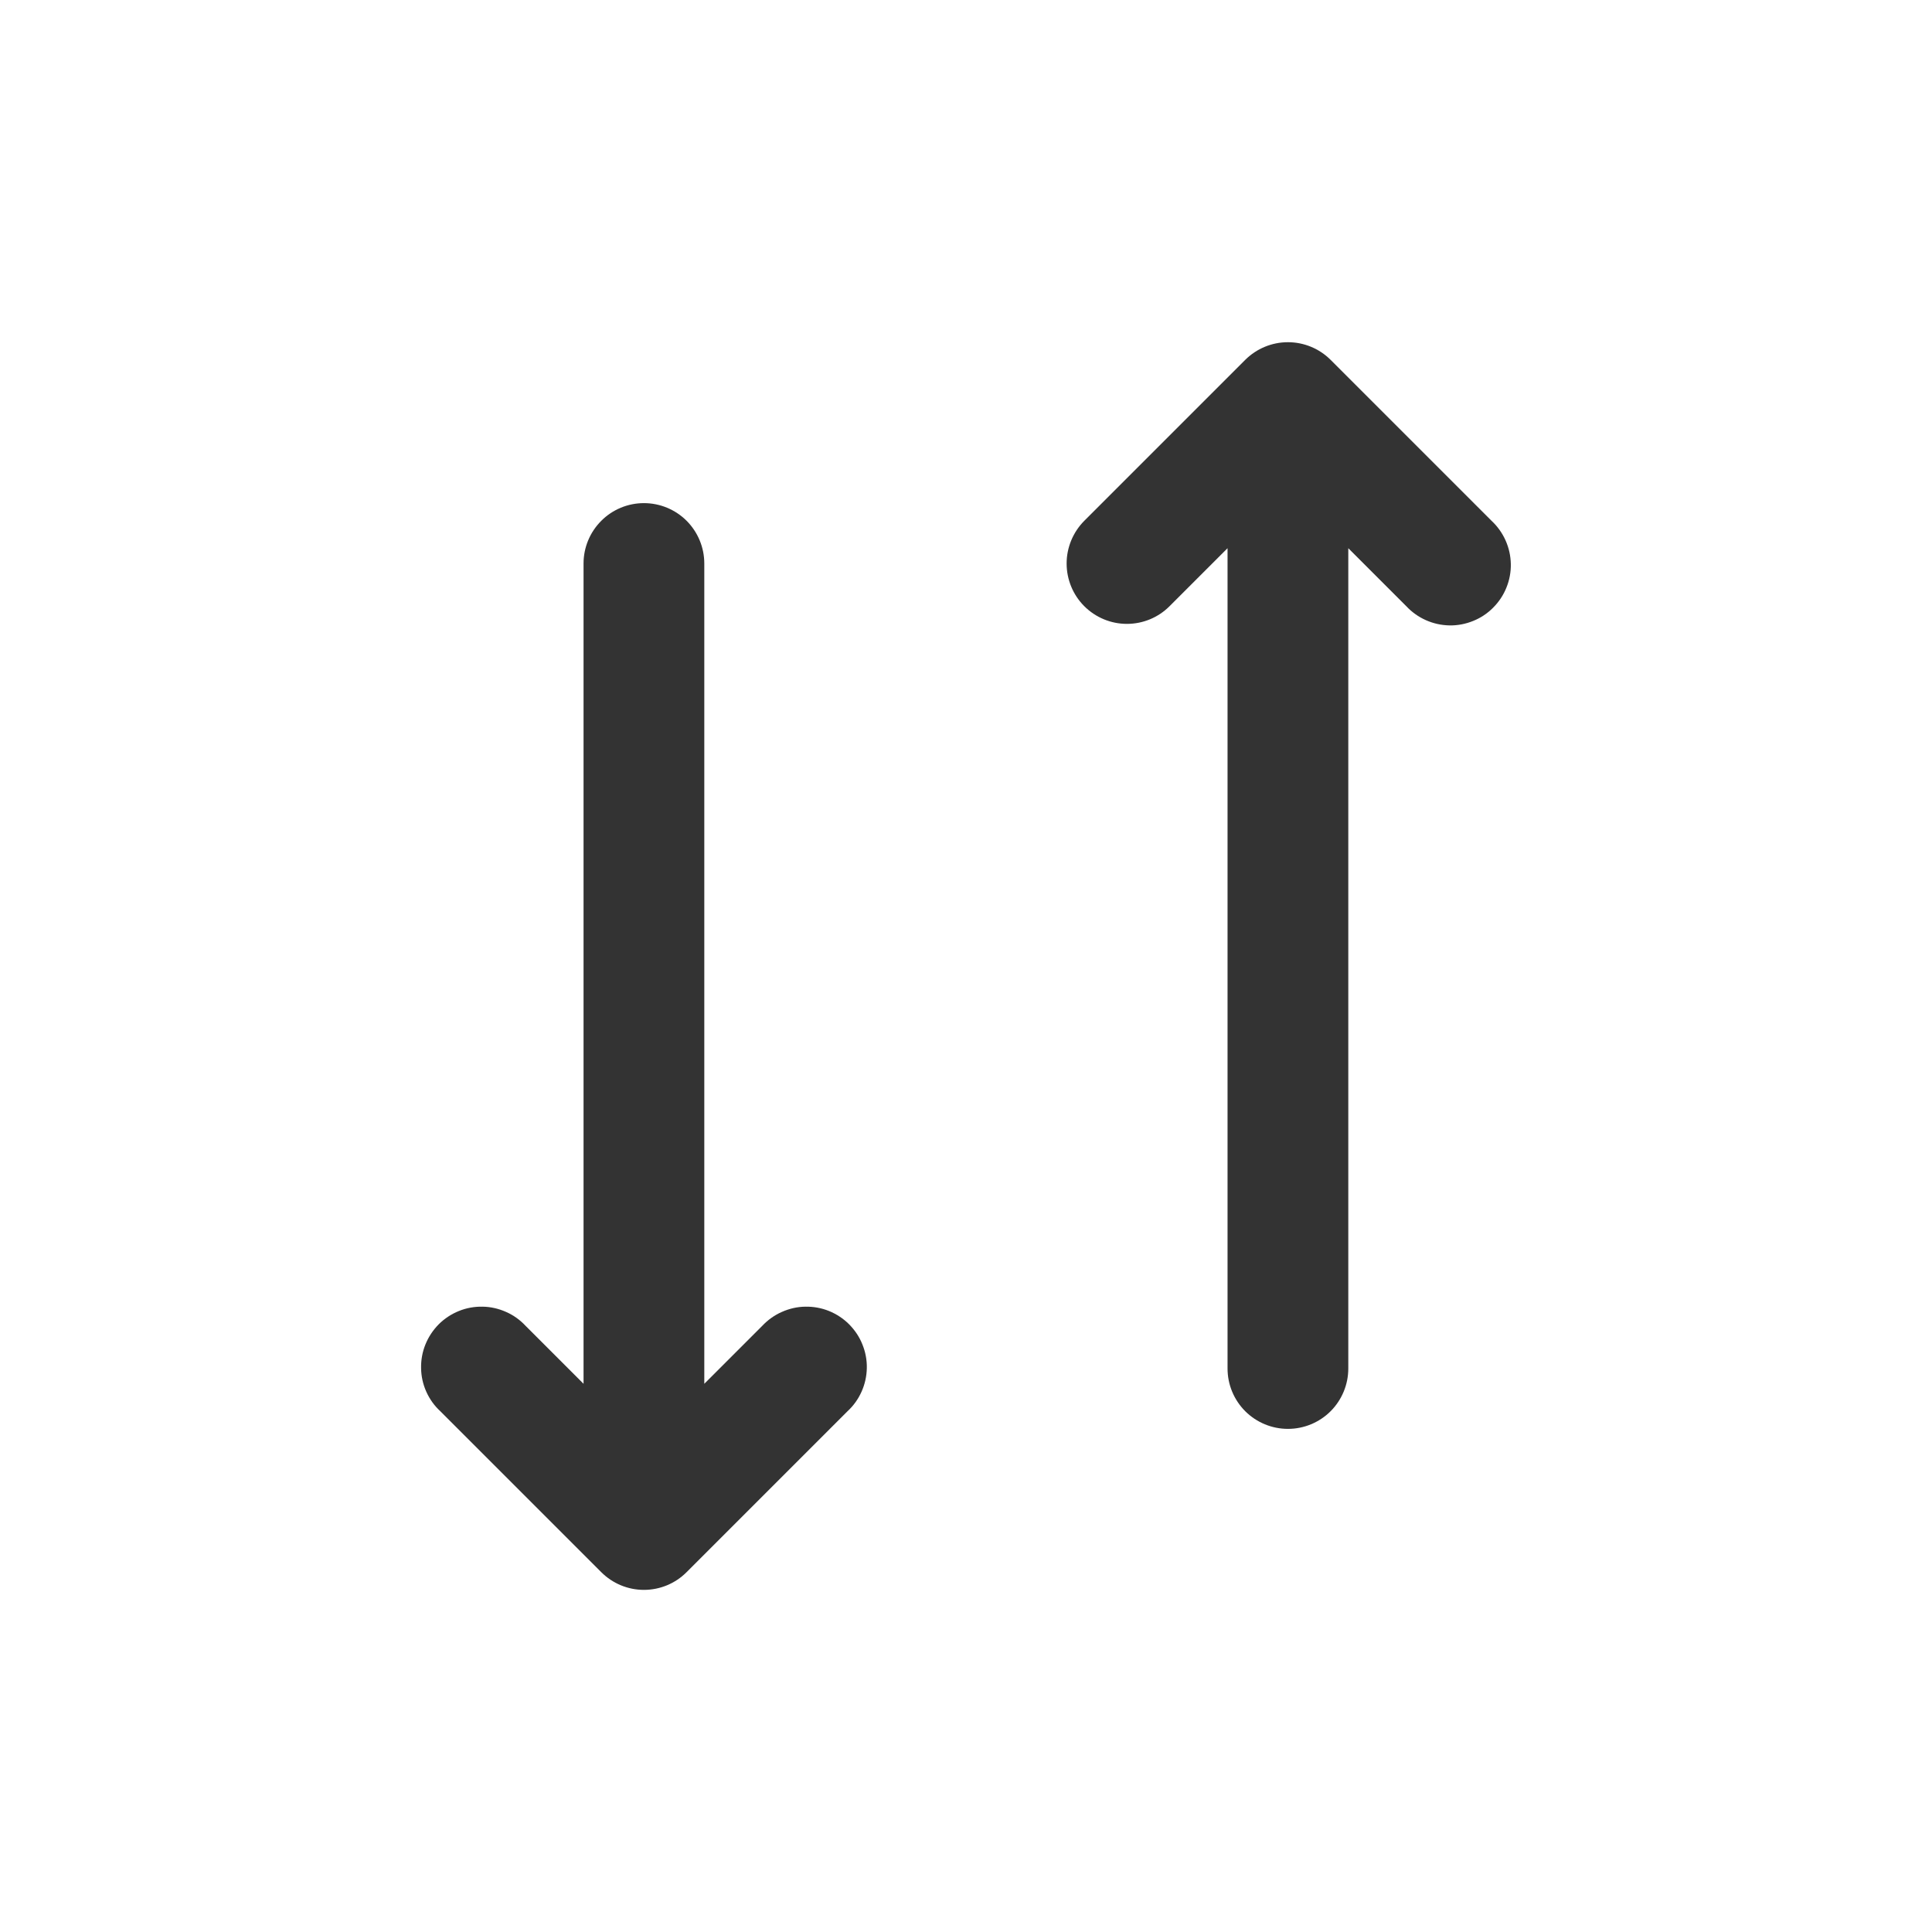 <svg width="24" height="24" viewBox="0 0 24 24" fill="none" xmlns="http://www.w3.org/2000/svg">
<path d="M13.469 7.53C13.61 7.671 13.8 7.75 13.999 7.75C14.198 7.75 14.389 7.671 14.529 7.53L15.249 6.81V17C15.249 17.199 15.328 17.39 15.469 17.531C15.61 17.671 15.8 17.75 15.999 17.75C16.198 17.75 16.389 17.671 16.529 17.531C16.67 17.39 16.749 17.199 16.749 17V6.81L17.469 7.53C17.538 7.604 17.621 7.663 17.713 7.704C17.805 7.745 17.904 7.767 18.005 7.769C18.105 7.771 18.205 7.752 18.299 7.714C18.392 7.677 18.477 7.621 18.548 7.549C18.619 7.478 18.676 7.393 18.713 7.3C18.751 7.207 18.77 7.106 18.768 7.006C18.766 6.905 18.744 6.806 18.703 6.714C18.662 6.622 18.603 6.539 18.529 6.47L16.529 4.47C16.389 4.33 16.198 4.251 15.999 4.251C15.8 4.251 15.61 4.33 15.469 4.47L13.469 6.47C13.329 6.611 13.25 6.802 13.25 7C13.25 7.199 13.329 7.39 13.469 7.53ZM8.749 17.19L9.469 16.47C9.538 16.397 9.621 16.337 9.713 16.297C9.805 16.256 9.904 16.233 10.005 16.232C10.105 16.23 10.205 16.248 10.299 16.286C10.392 16.324 10.477 16.38 10.548 16.451C10.619 16.523 10.676 16.607 10.713 16.701C10.751 16.794 10.77 16.894 10.768 16.995C10.766 17.096 10.744 17.195 10.703 17.287C10.662 17.379 10.603 17.462 10.529 17.53L8.529 19.53C8.389 19.671 8.198 19.75 7.999 19.75C7.8 19.75 7.61 19.671 7.469 19.53L5.469 17.53C5.395 17.462 5.336 17.379 5.295 17.287C5.254 17.195 5.232 17.096 5.231 16.995C5.229 16.894 5.247 16.794 5.285 16.701C5.323 16.607 5.379 16.523 5.45 16.451C5.521 16.38 5.606 16.324 5.7 16.286C5.793 16.248 5.893 16.23 5.994 16.232C6.094 16.233 6.194 16.256 6.286 16.297C6.378 16.337 6.461 16.397 6.529 16.47L7.249 17.19V7C7.249 6.801 7.328 6.611 7.469 6.47C7.609 6.329 7.8 6.25 7.999 6.25C8.198 6.25 8.389 6.329 8.53 6.47C8.67 6.611 8.749 6.801 8.749 7V17.19Z" fill="#333333"/>
</svg>
